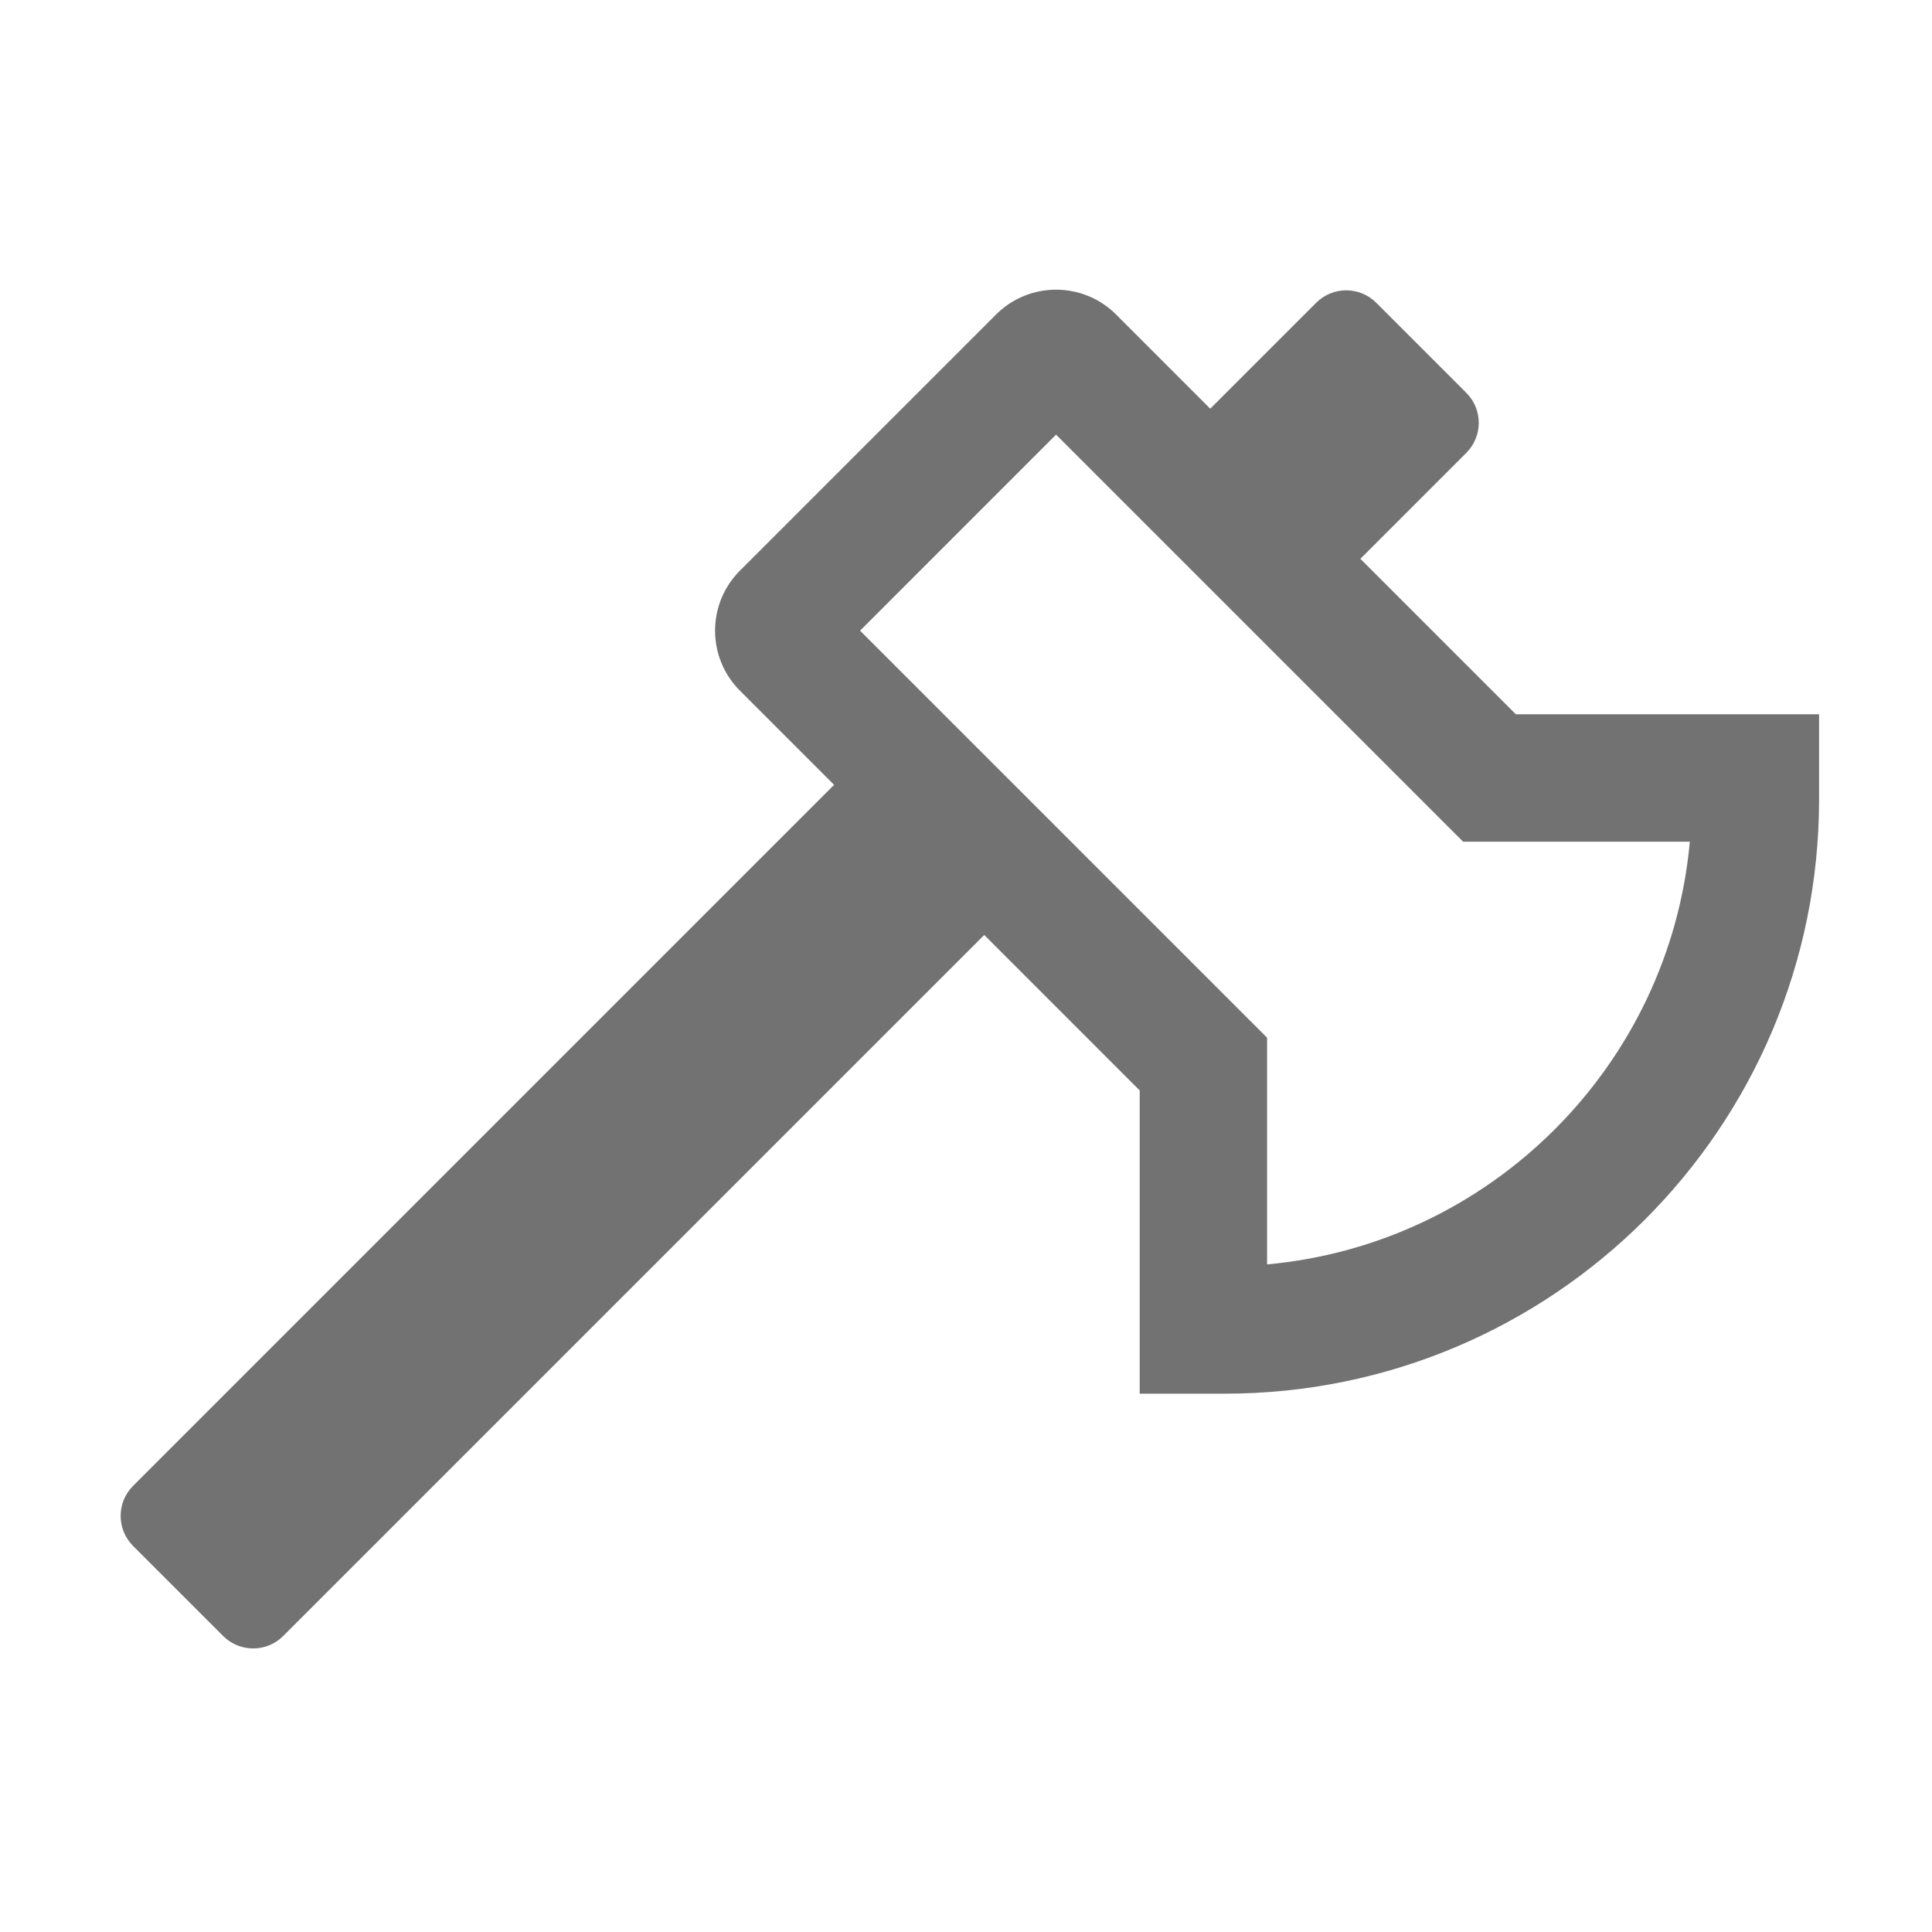 ﻿<?xml version='1.0' encoding='UTF-8'?>
<svg viewBox="-1.998 -4.798 32 32" xmlns="http://www.w3.org/2000/svg">
  <g transform="matrix(0.999, 0, 0, 0.999, 0, 0)">
    <g transform="matrix(0.044, 0, 0, 0.044, 0, 0)">
      <path d="M525.74, 160L467.15, 101.41L507.07, 61.49C513.32, 55.24 513.32, 45.11 507.07, 38.86L473.13, 4.93C466.88, -1.32 456.75, -1.32 450.5, 4.93L410.58, 44.85L375.12, 9.37C368.87, 3.12 360.68, 0 352.49, 0C344.3, 0 336.11, 3.12 329.86, 9.37L233.37, 105.86C220.87, 118.36 220.87, 138.62 233.37, 151.11L268.84, 186.58L4.69, 450.74C-1.56, 456.99 -1.56, 467.12 4.69, 473.37L38.63, 507.31C44.88, 513.56 55.01, 513.56 61.26, 507.31L325.42, 243.15L384, 301.74L384, 416L416, 416C539.71, 416 640, 315.71 640, 192L640, 160L525.74, 160zM432, 367.28L432, 281.86L427.31, 277.17L278.63, 128.49L352.48, 54.62L501.18, 203.32L505.87, 208.01L591.29, 208.01C583.65, 292.31 516.31, 359.65 432, 367.28z" fill="#727272" fill-opacity="1" class="Black" />
    </g>
  </g>
</svg>